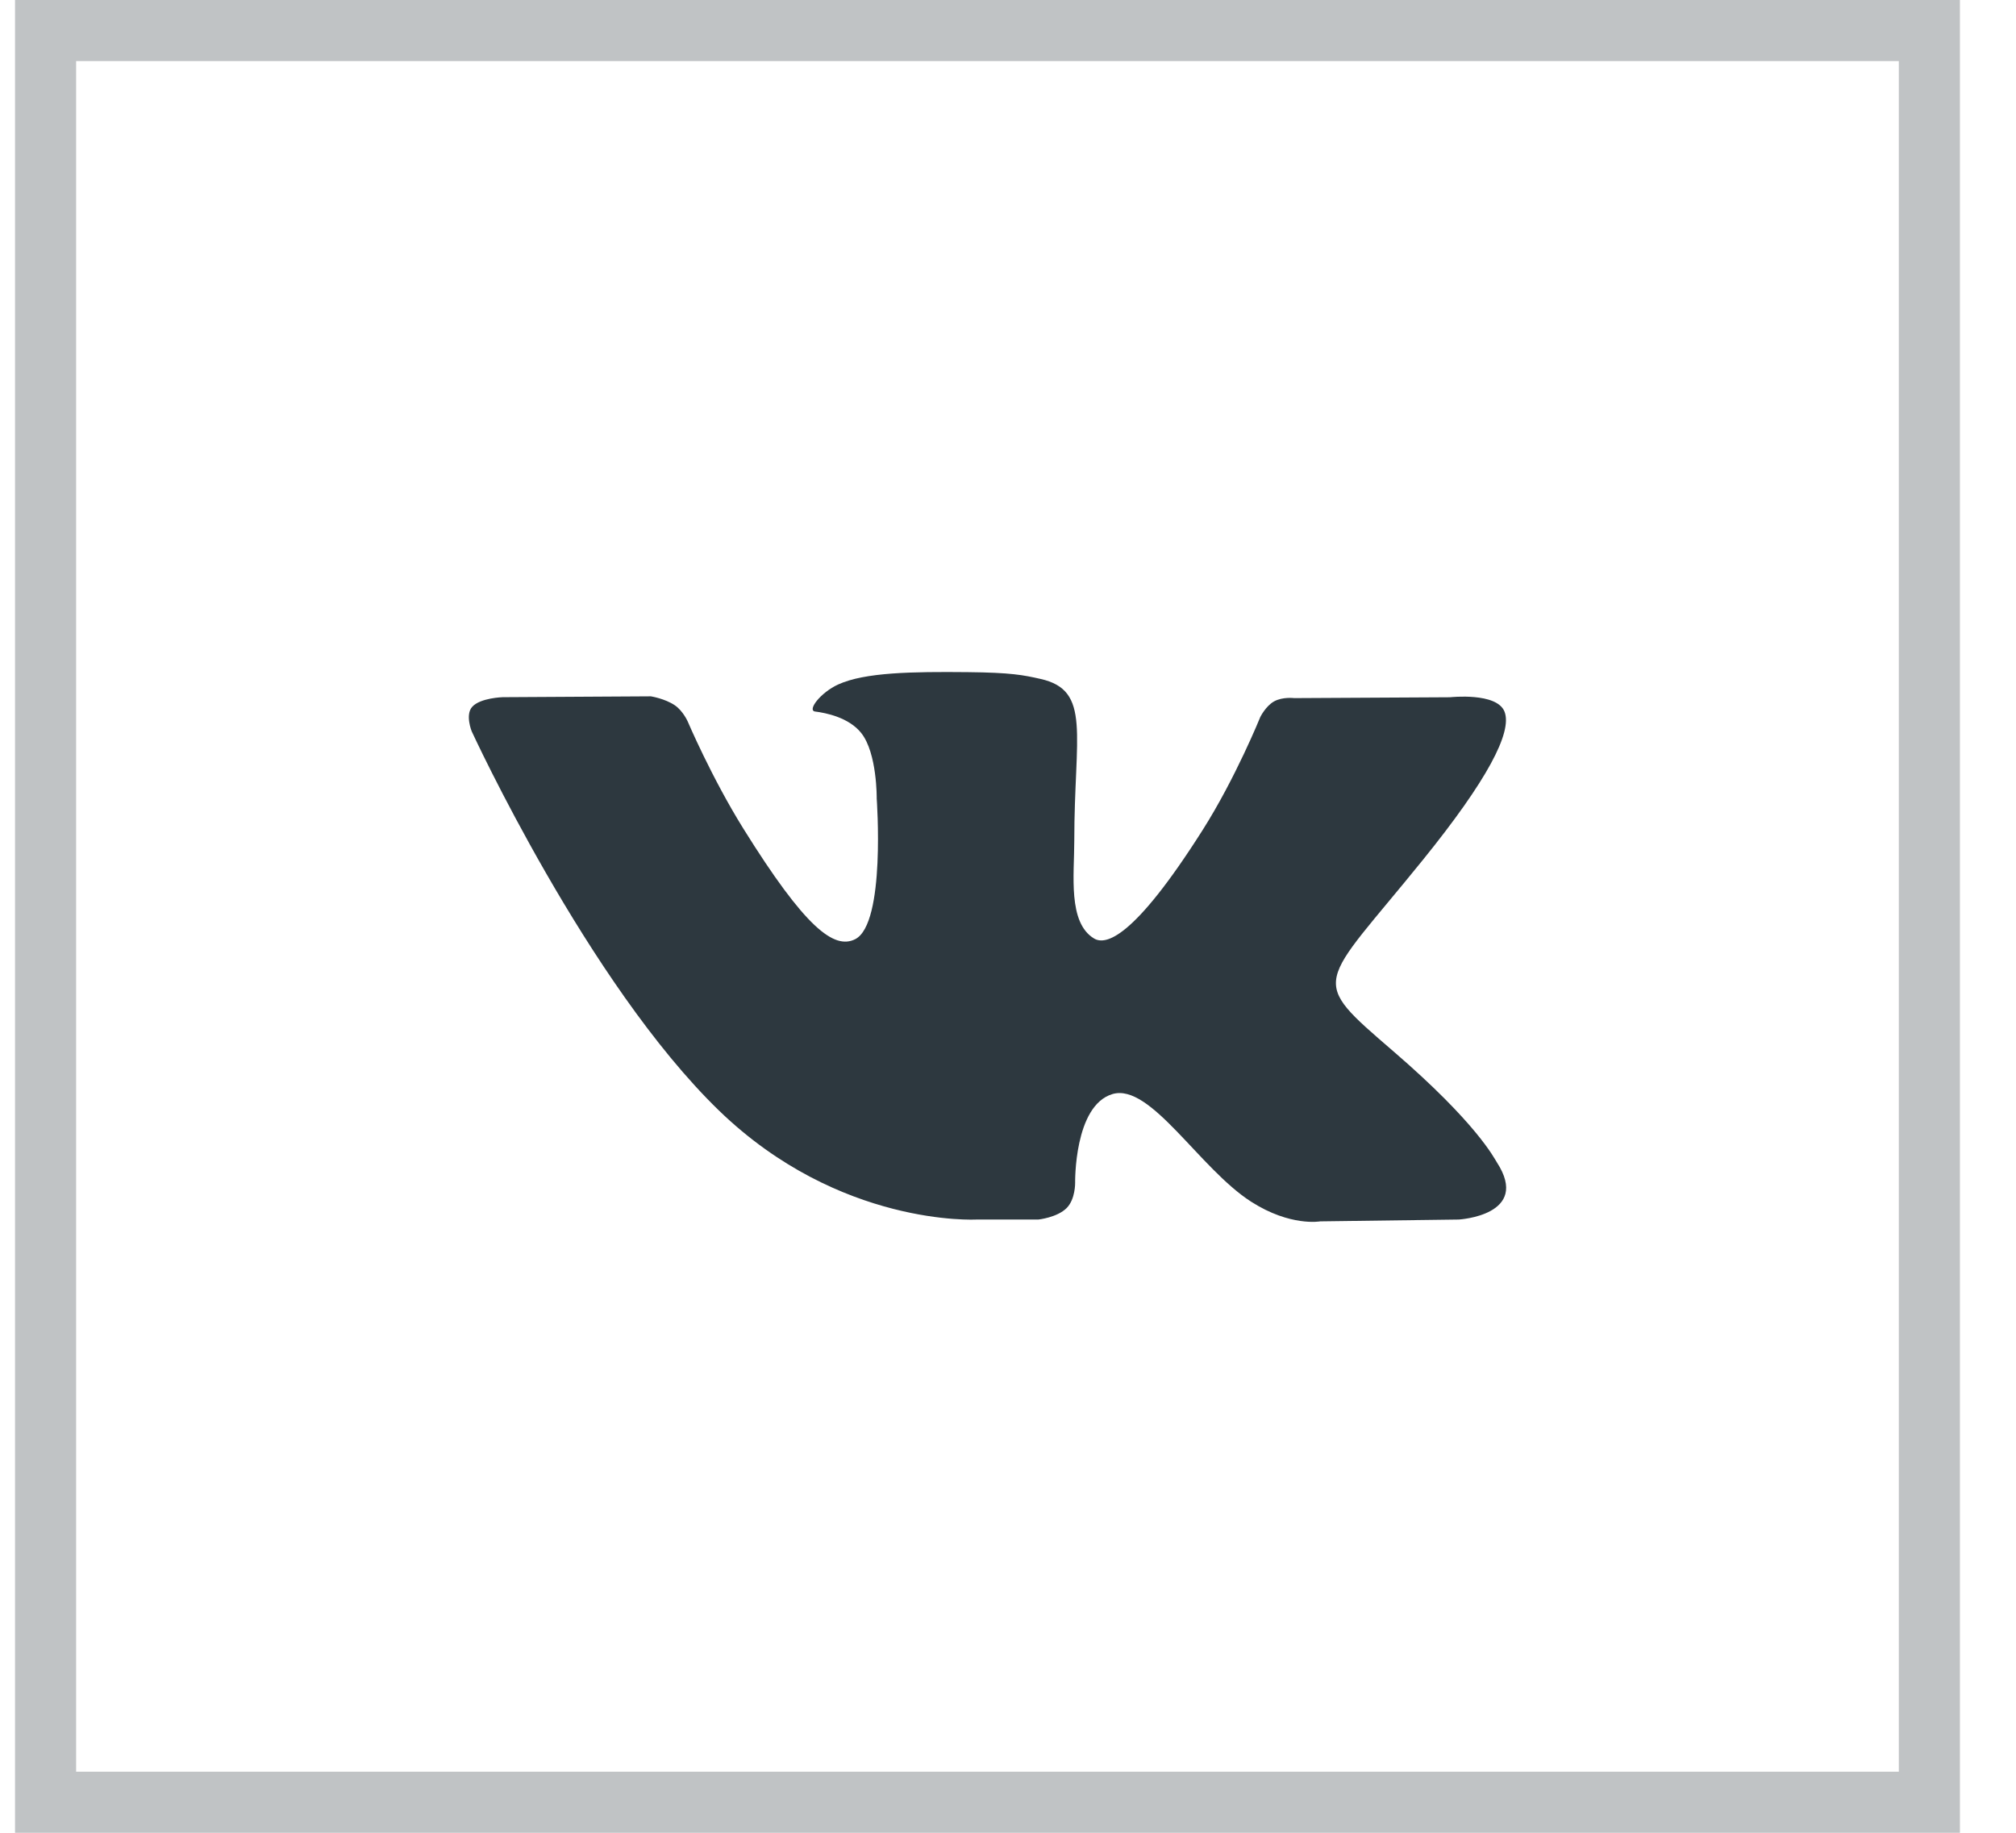 <svg width="33" height="30" id="sprite-vk-footer" viewBox="0 0 33 30" fill="none" xmlns="http://www.w3.org/2000/svg">
<path d="M0.746 0.5H31.582V29.5H0.746V0.5Z" stroke="#2D383F" stroke-opacity="0.3"/>
<path d="M24.503 19.027C24.457 18.956 24.175 18.387 22.816 17.215C21.394 15.989 21.585 16.188 23.298 14.067C24.341 12.776 24.758 11.987 24.628 11.65C24.504 11.328 23.736 11.413 23.736 11.413L21.185 11.427C21.185 11.427 20.996 11.403 20.855 11.481C20.718 11.558 20.63 11.736 20.63 11.736C20.63 11.736 20.226 12.735 19.687 13.585C18.55 15.379 18.095 15.473 17.909 15.362C17.477 15.102 17.585 14.319 17.585 13.763C17.585 12.024 17.869 11.3 17.032 11.113C16.754 11.05 16.55 11.009 15.841 11.002C14.93 10.993 14.158 11.005 13.722 11.203C13.431 11.335 13.207 11.63 13.344 11.647C13.513 11.668 13.895 11.742 14.098 11.999C14.36 12.329 14.351 13.072 14.351 13.072C14.351 13.072 14.501 15.118 13.999 15.373C13.654 15.547 13.182 15.191 12.168 13.563C11.649 12.73 11.257 11.809 11.257 11.809C11.257 11.809 11.181 11.637 11.047 11.545C10.883 11.434 10.654 11.398 10.654 11.398L8.228 11.412C8.228 11.412 7.864 11.422 7.73 11.569C7.611 11.7 7.721 11.97 7.721 11.97C7.721 11.97 9.62 16.098 11.771 18.18C13.743 20.087 15.983 19.962 15.983 19.962H16.997C16.997 19.962 17.304 19.93 17.46 19.774C17.604 19.63 17.599 19.36 17.599 19.36C17.599 19.36 17.579 18.095 18.211 17.908C18.834 17.725 19.635 19.131 20.483 19.672C21.123 20.081 21.611 19.992 21.611 19.992L23.879 19.962C23.879 19.962 25.065 19.894 24.503 19.027Z" fill="#2D383F"/>
</svg>

